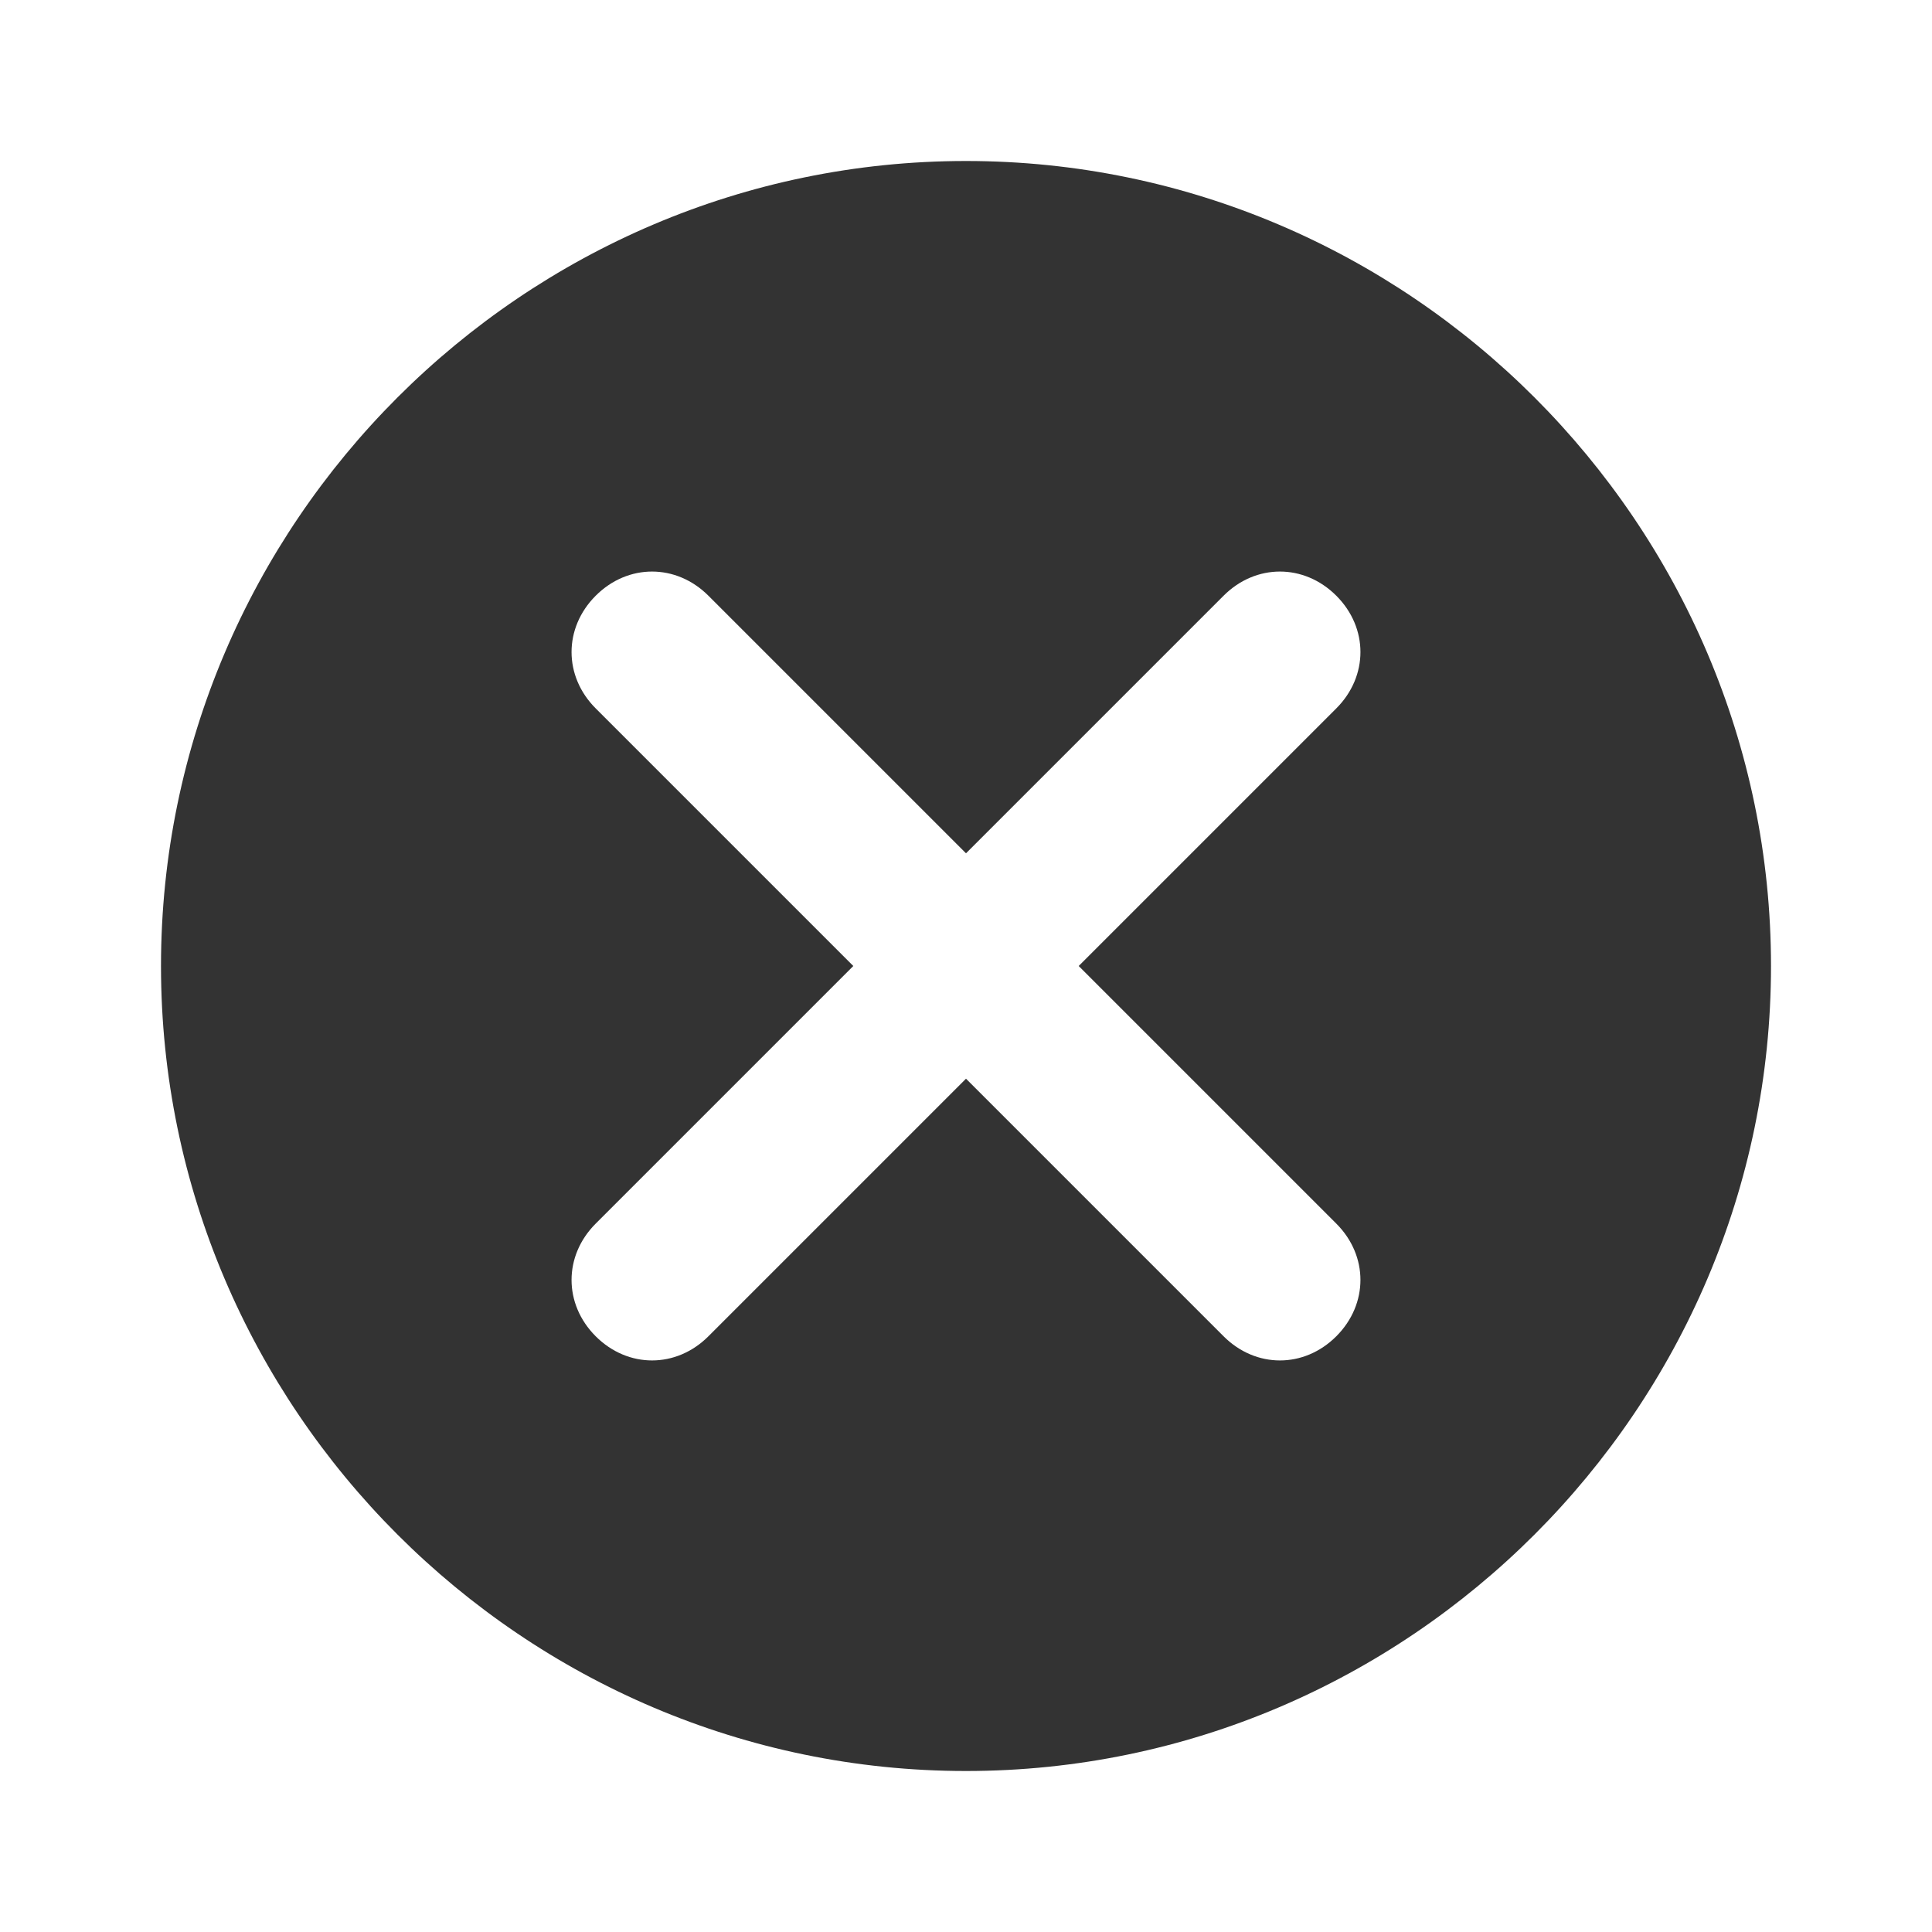 <!-- Generated by IcoMoon.io -->
<svg version="1.1" xmlns="http://www.w3.org/2000/svg" width="256" height="256" viewBox="0 0 256 256">
<title>close-circle</title>
<path fill="#333" d="M128 234.667c-58.667 0-106.667-48-106.667-106.667s48-106.667 106.667-106.667 106.667 48 106.667 106.667-48 106.667-106.667 106.667zM142.933 128l34.133-34.133c4.267-4.267 4.267-10.667 0-14.933s-10.667-4.267-14.933 0l-34.133 34.133-34.133-34.133c-4.267-4.267-10.667-4.267-14.933 0s-4.267 10.667 0 14.933l34.133 34.133-34.133 34.133c-4.267 4.267-4.267 10.667 0 14.933s10.667 4.267 14.933 0l34.133-34.133 34.133 34.133c4.267 4.267 10.667 4.267 14.933 0s4.267-10.667 0-14.933l-34.133-34.133z"></path>
</svg>
